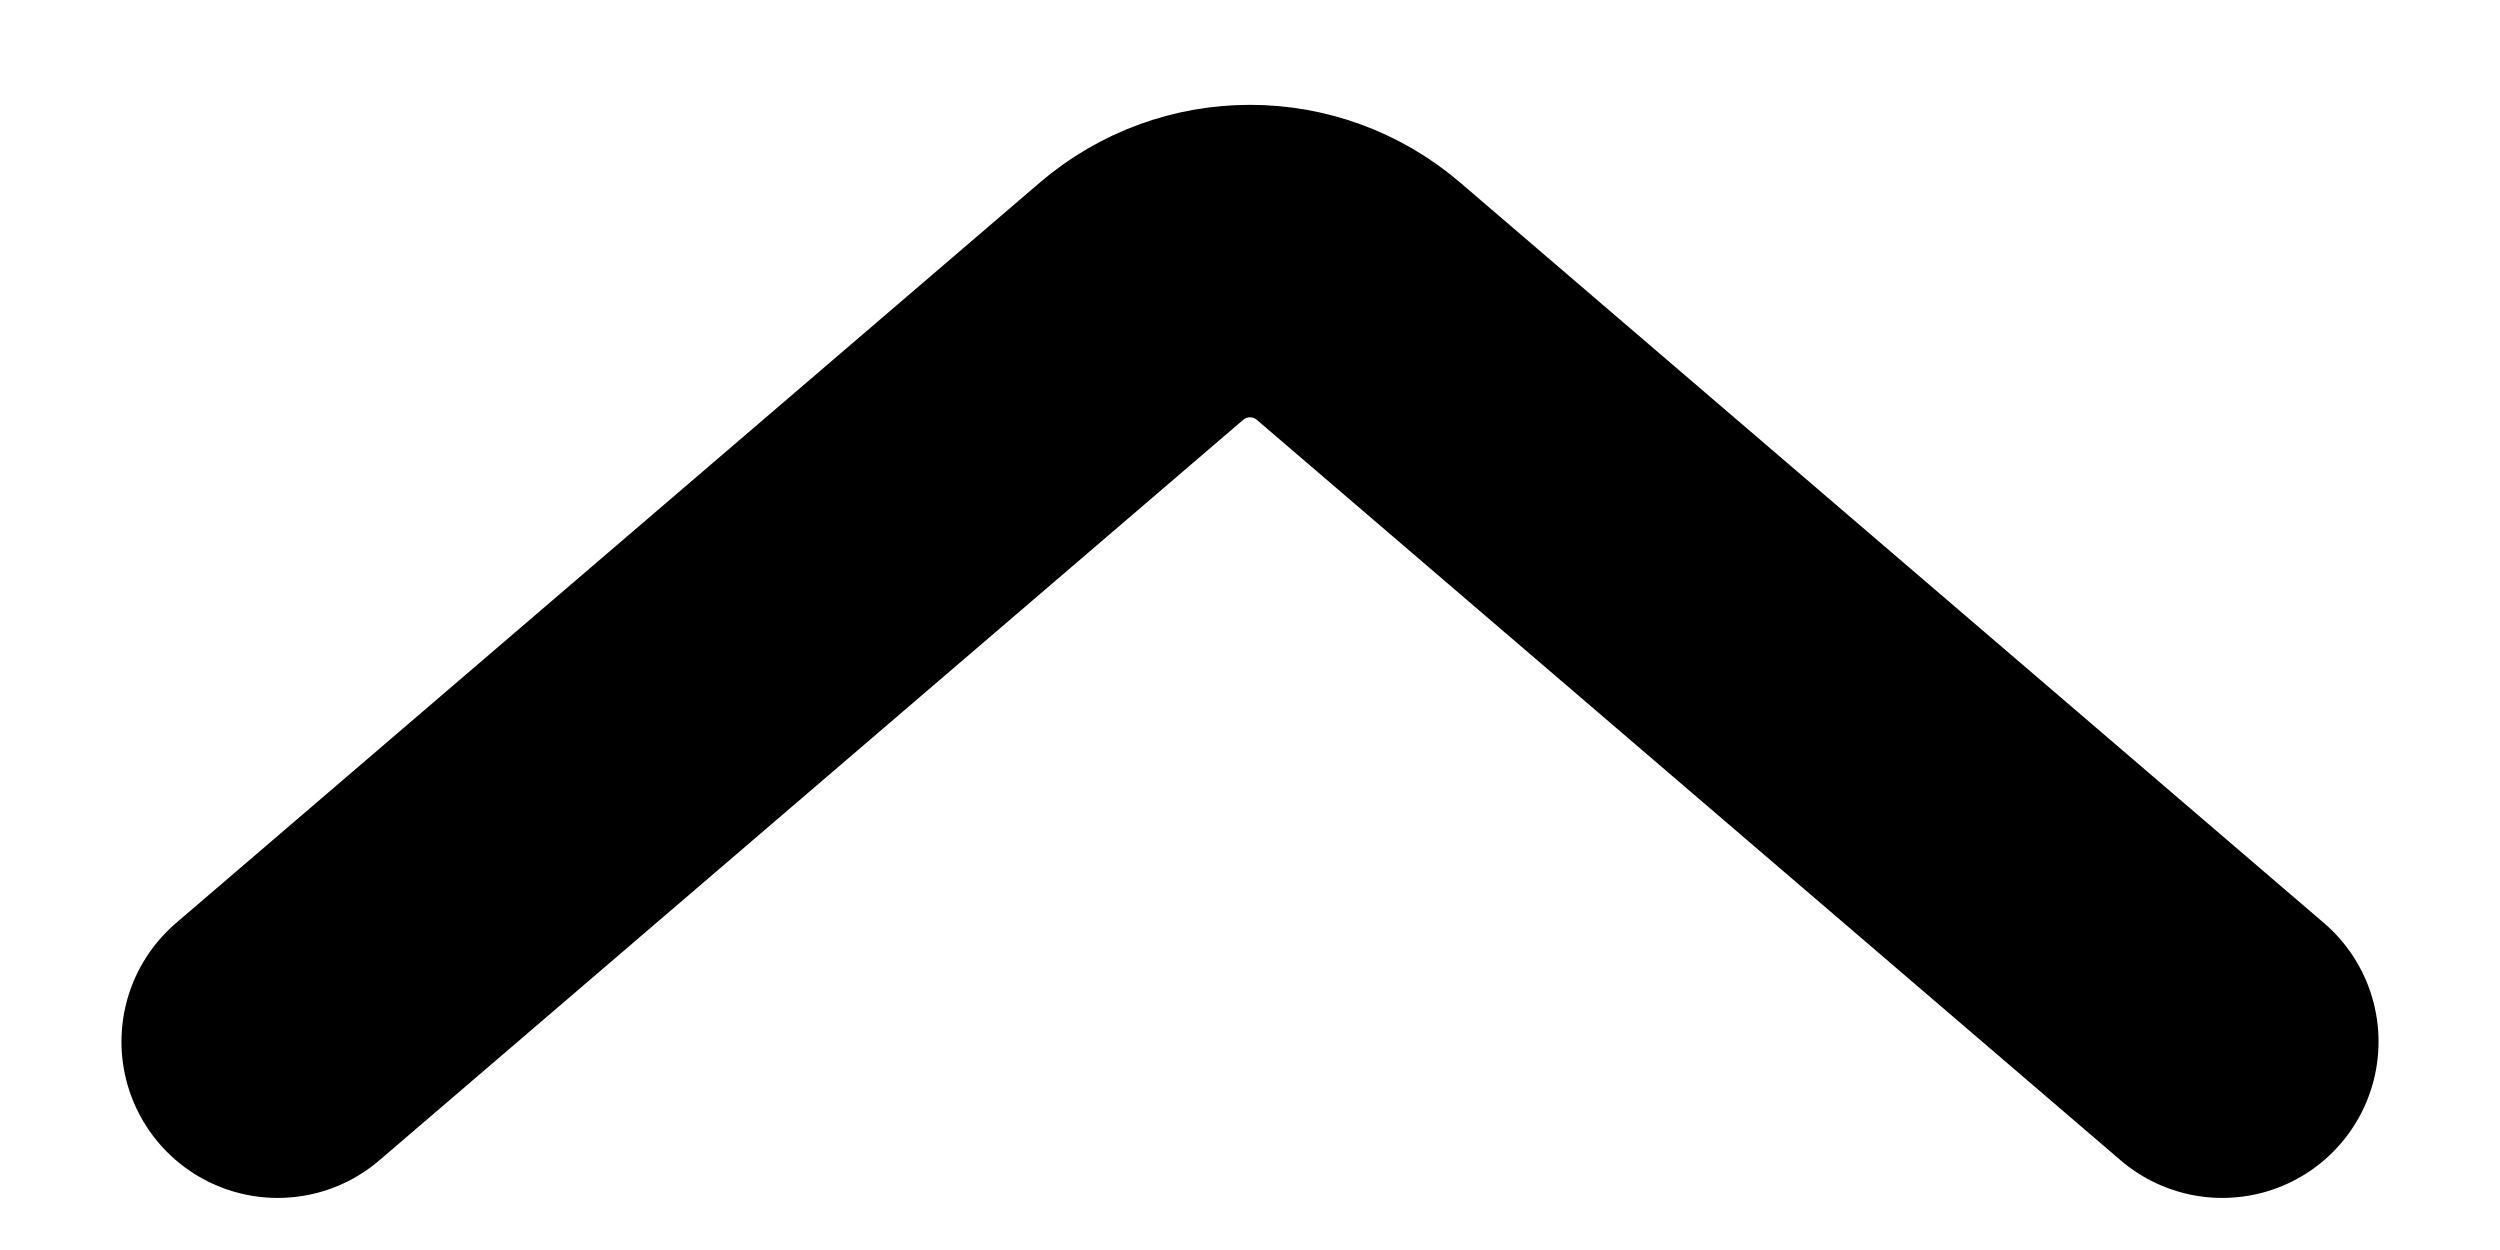<svg width="12" height="6" viewBox="0 0 12 6" fill="none" xmlns="http://www.w3.org/2000/svg">
<path d="M10.667 5L6.521 1.446C6.221 1.189 5.779 1.189 5.479 1.446L1.333 5" stroke="currentColor" stroke-width="1.5" stroke-linecap="round"/>
</svg>
